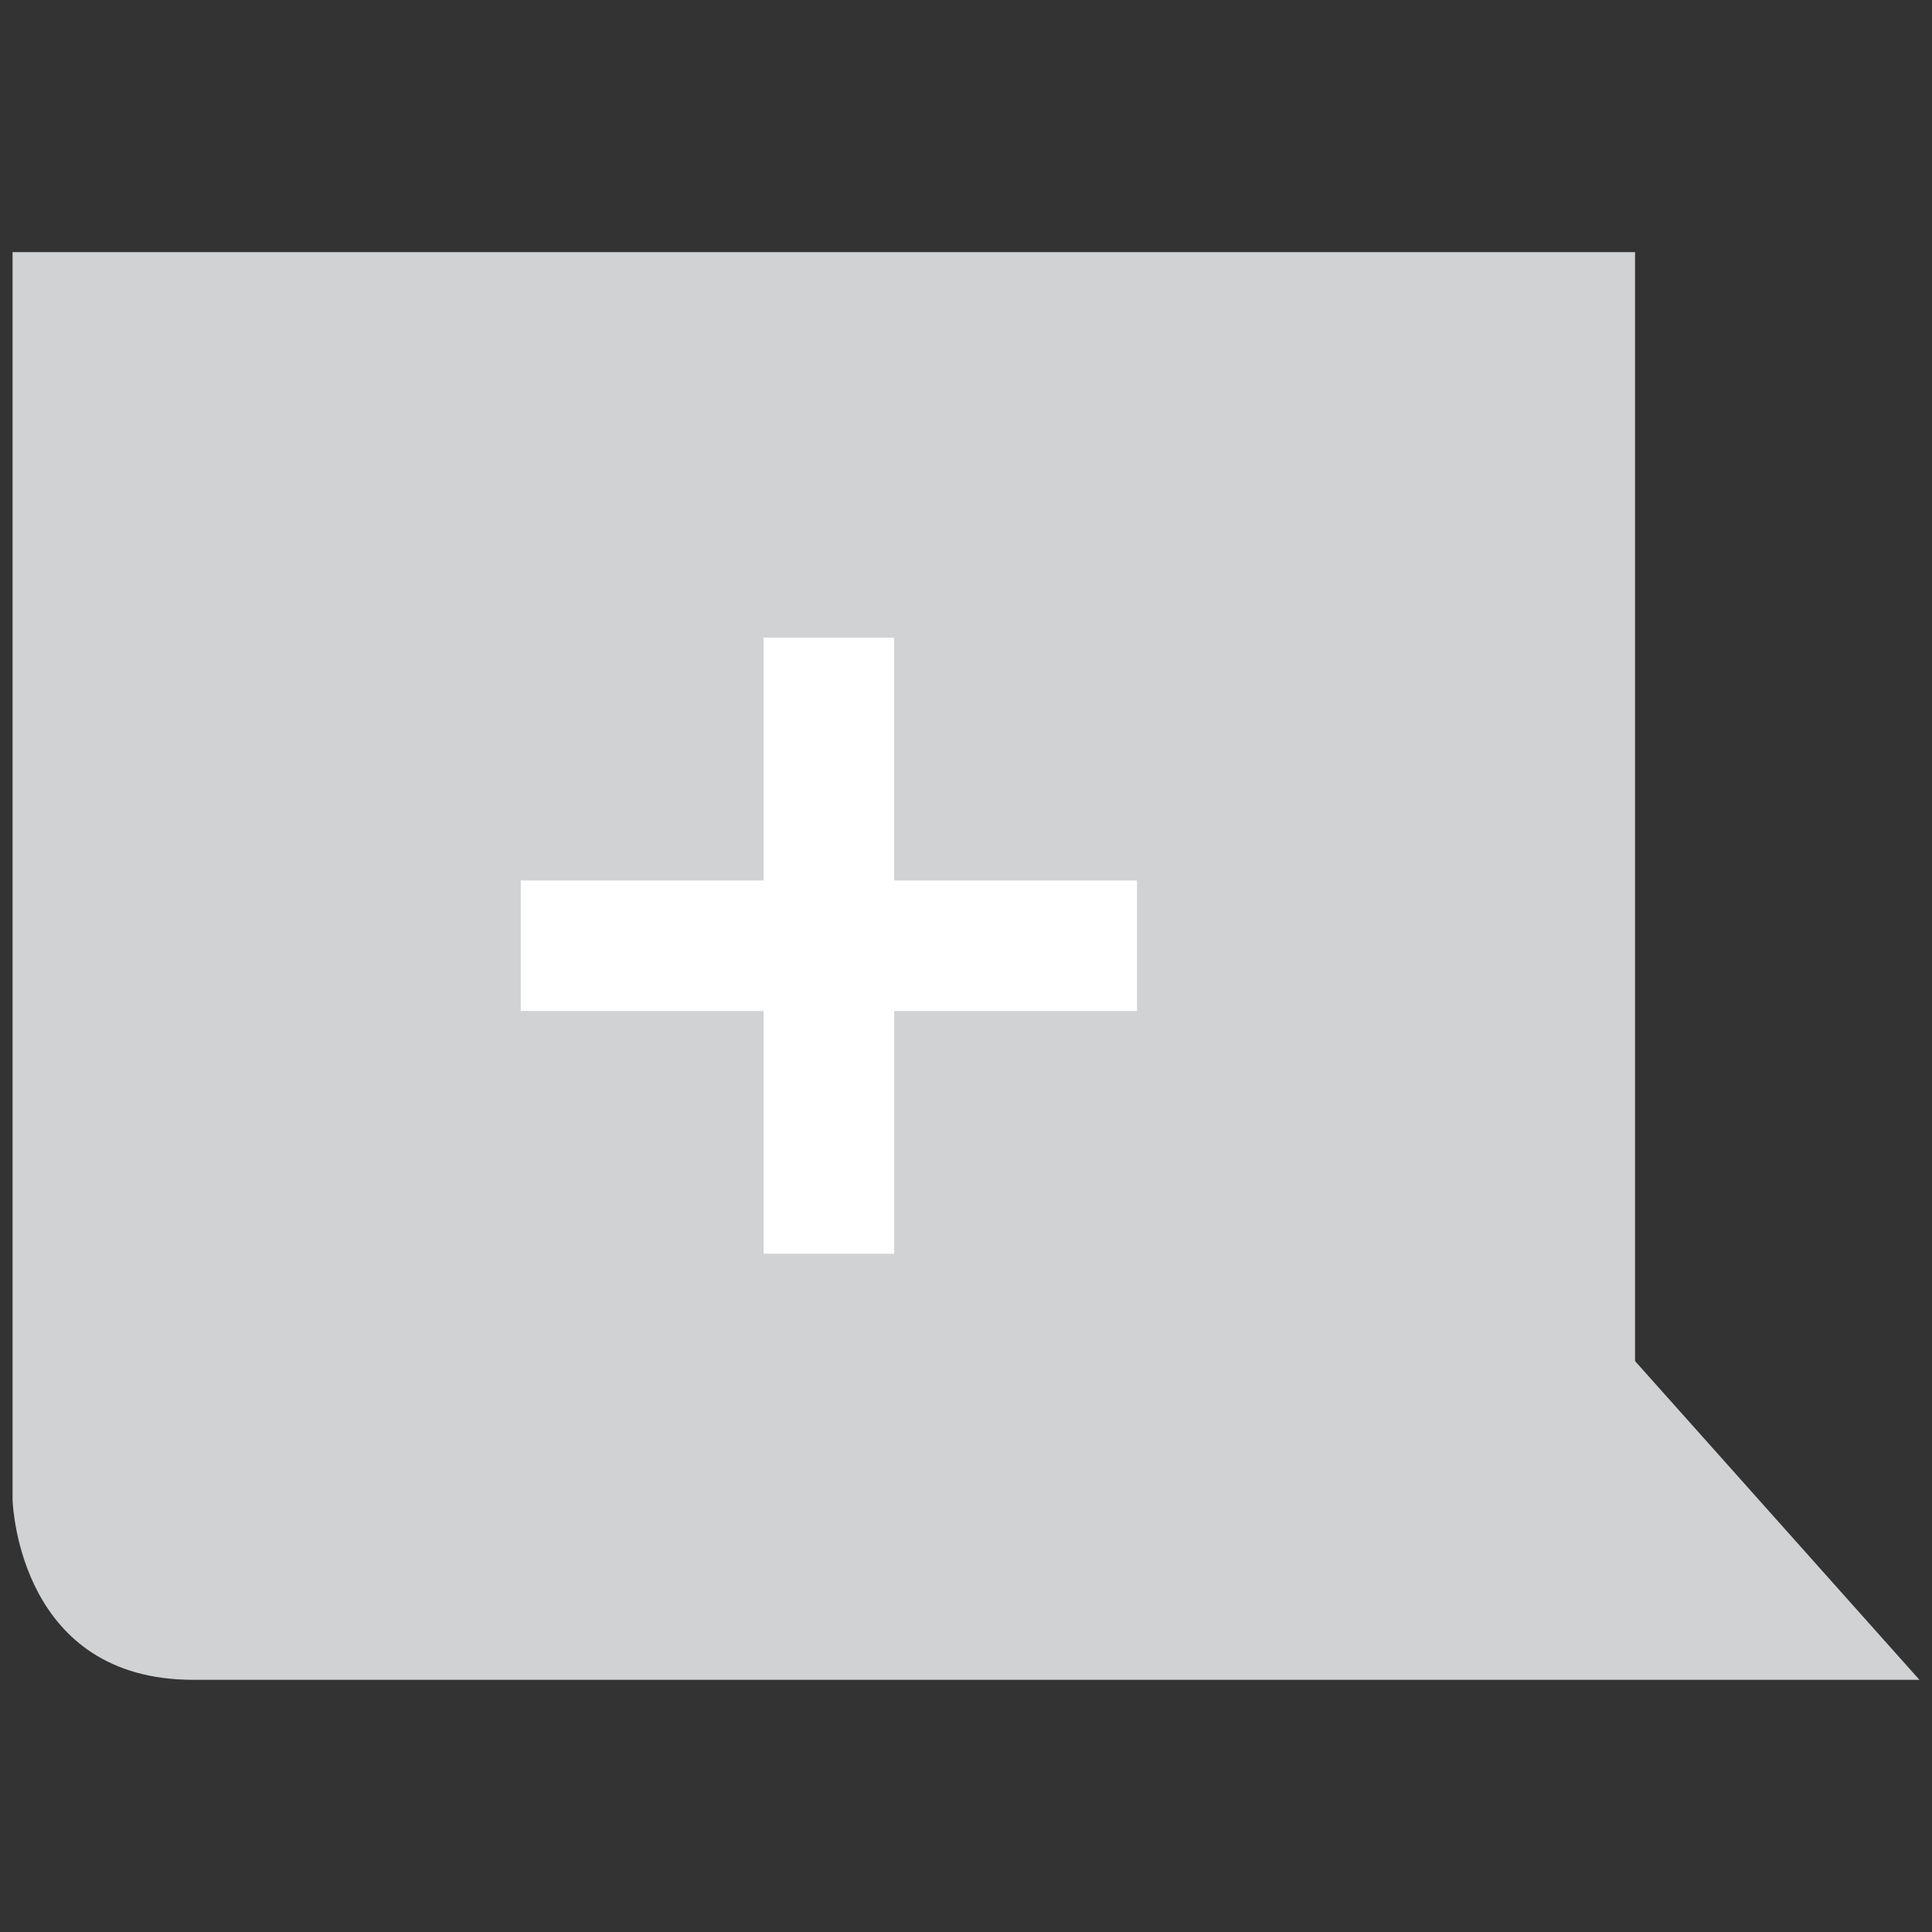 <?xml version="1.0" encoding="utf-8"?><svg xmlns="http://www.w3.org/2000/svg" width="36" height="36" viewBox="0 0 36 36"><rect x="0" y="0" width="36" height="36" fill="#333333" stroke="none"/><path fill="#D0D2D3" d="M30.467 4.698v20.664l5.299 5.939h-32.167c-3.205 0-3.356-3.188-3.365-3.346v-23.257h30.233"/><path fill="#fff" d="M21.187 16.406v2.432h-4.525v4.524h-2.433v-4.524h-4.525v-2.432h4.524v-4.524h2.433v4.524h4.526z"/></svg>